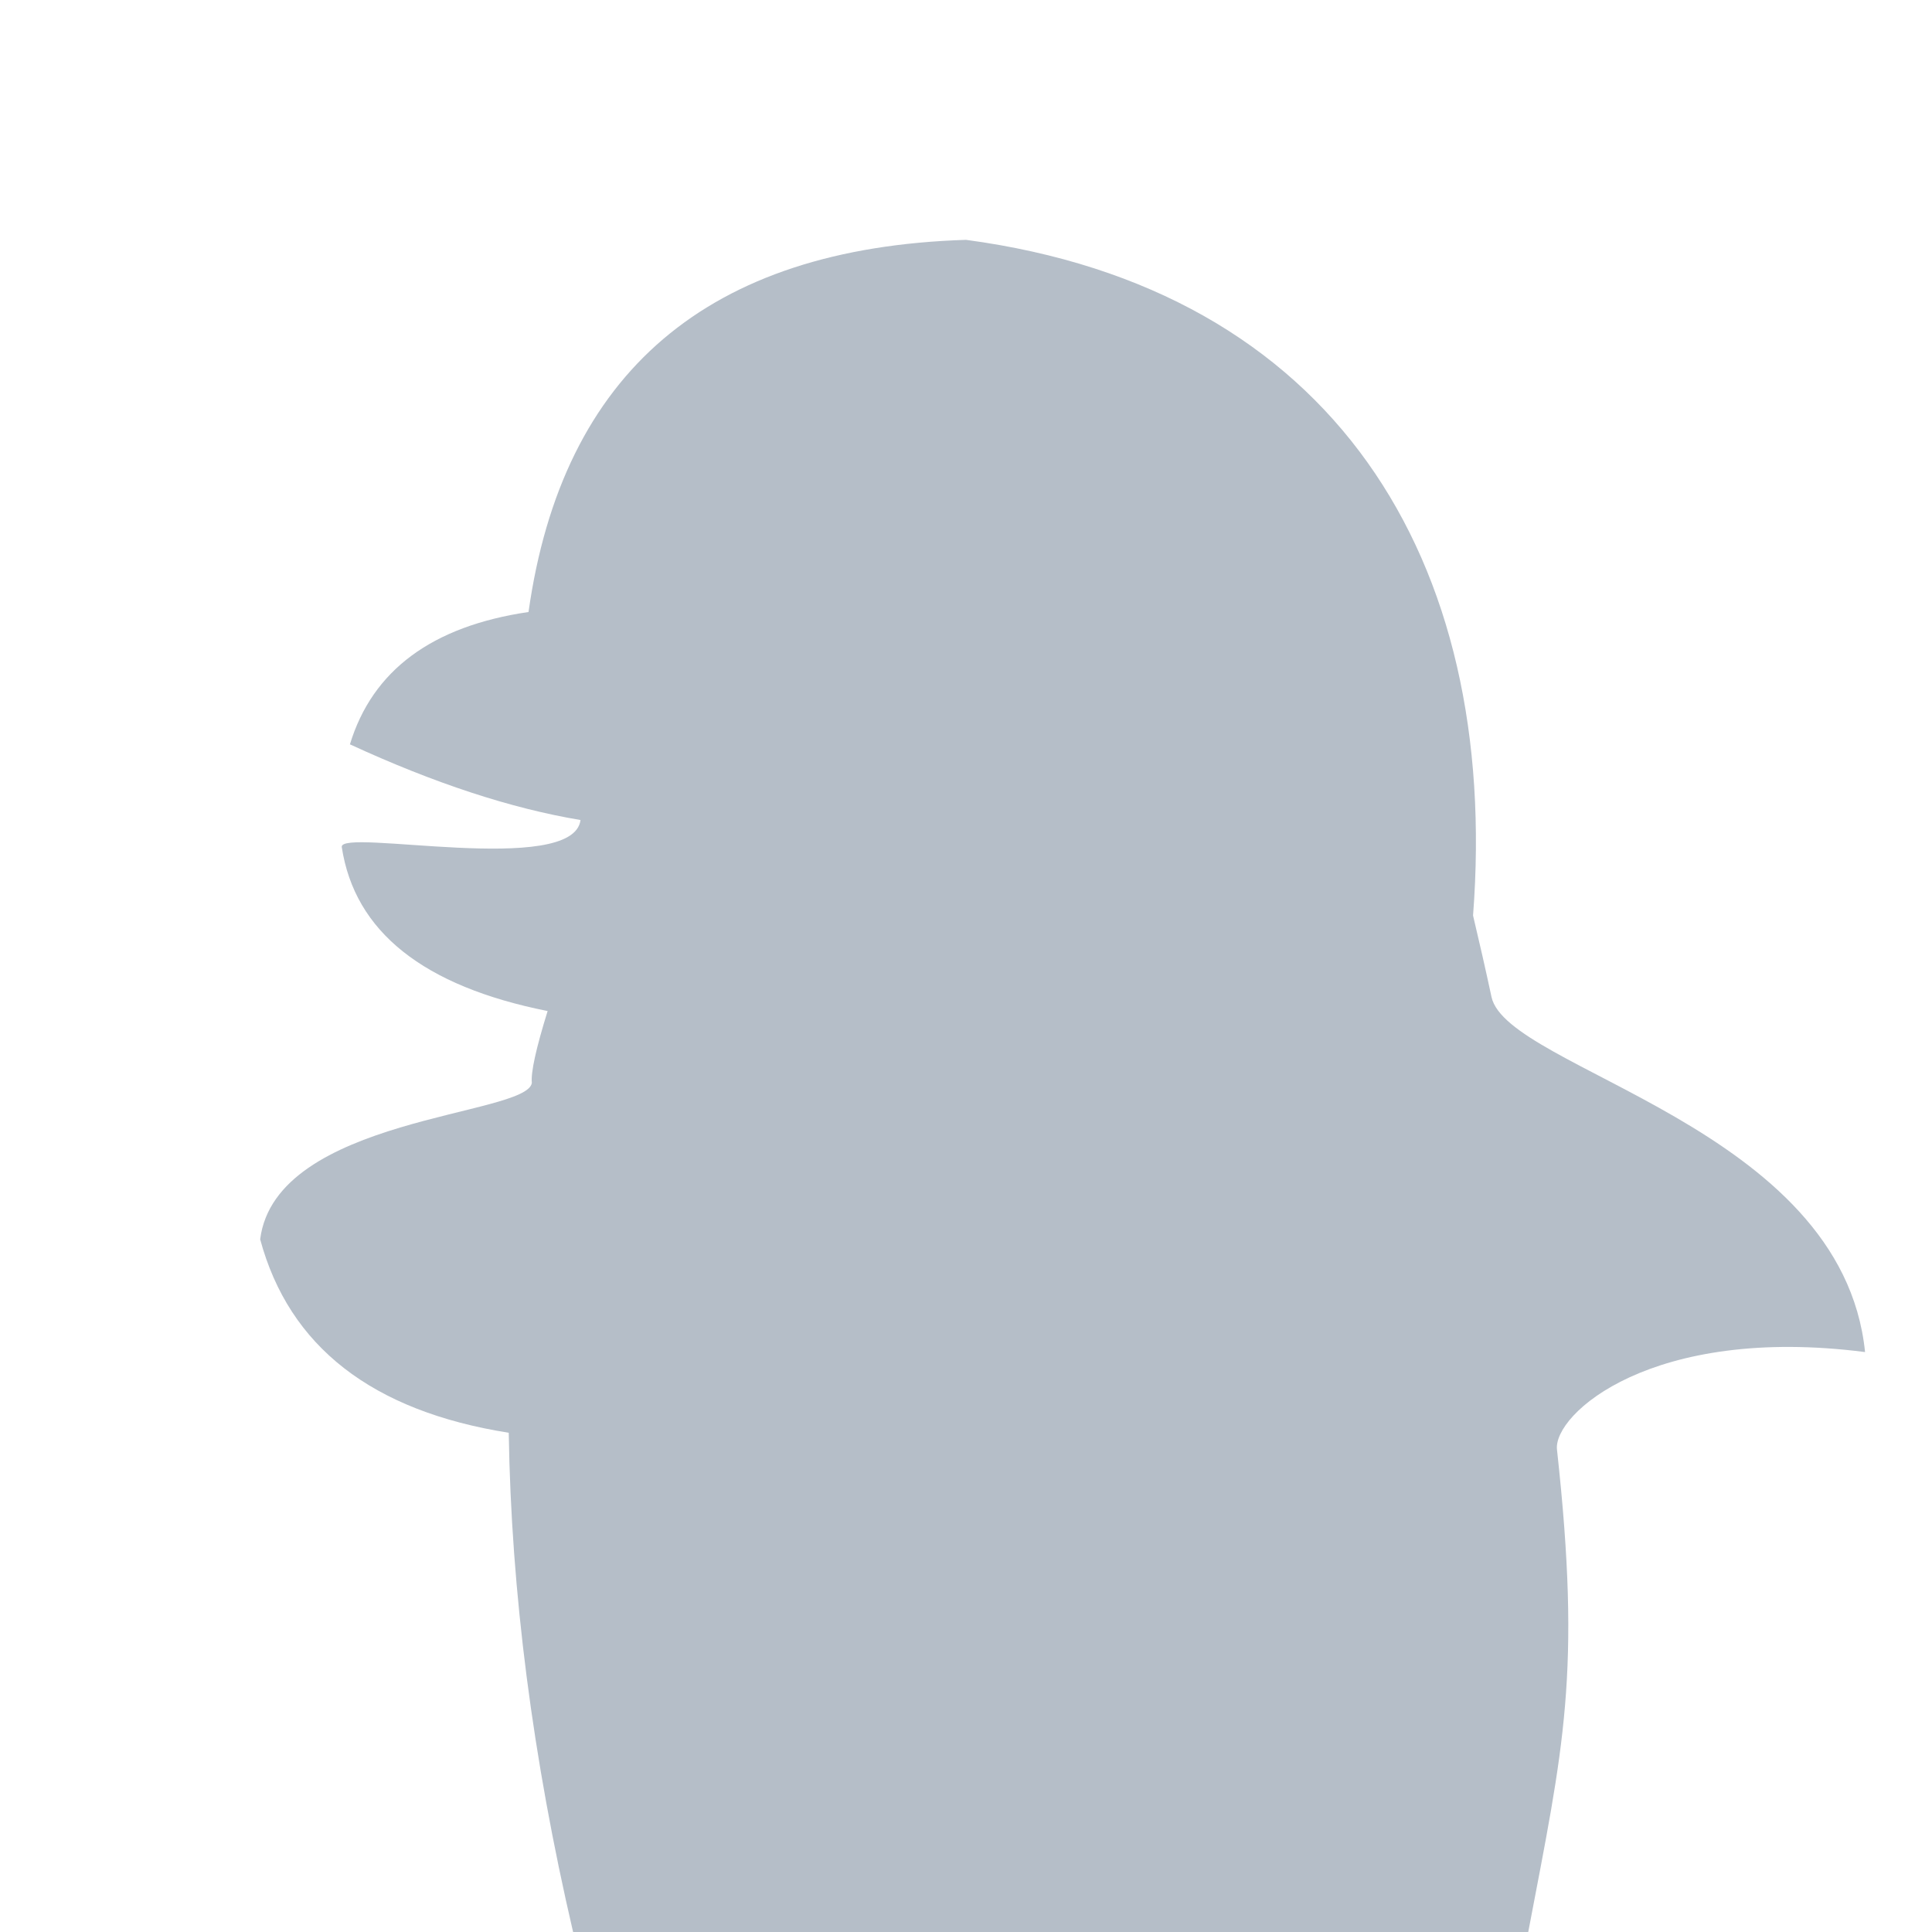 <?xml version="1.0" standalone="no"?>
<!DOCTYPE svg PUBLIC "-//W3C//DTD SVG 20010904//EN" "http://www.w3.org/TR/2001/REC-SVG-20010904/DTD/svg10.dtd">
<!-- Created using Krita: https://krita.org -->
<svg xmlns="http://www.w3.org/2000/svg" 
    xmlns:xlink="http://www.w3.org/1999/xlink"
    xmlns:krita="http://krita.org/namespaces/svg/krita"
    xmlns:sodipodi="http://sodipodi.sourceforge.net/DTD/sodipodi-0.dtd"
    width="512pt"
    height="512pt"
    viewBox="0 0 512 512">
    <style>
        .body-color {
            color: #b5bec8;
        }
    </style>
<defs/>
<path id="shape0" transform="translate(68.946, 63.562)" fill="currentColor" class="body-color" fill-rule="evenodd" stroke-opacity="0" stroke="#000000" stroke-width="0" stroke-linecap="square" stroke-linejoin="bevel" d="M336.054 448.438C345.392 399.36 350.18 379.994 343.669 320.587C342.643 311.227 368.796 287.489 425.314 294.748C419.223 234.91 330.474 219.977 326.318 200.638C324.786 193.51 323.156 186.318 321.429 179.062C328.679 84.45 284.262 13.012 187.054 0C118.741 2.15 80.095 35.025 71.116 98.625C45.537 102.385 29.761 114.075 23.788 133.696C46.135 144.004 66.504 150.688 84.897 153.75C82.993 168.889 20.841 155.765 21.627 160.923C25.044 183.331 43.227 197.815 76.179 204.375C73.098 214.311 71.704 220.656 71.998 223.409C70.766 232.25 4.142 232.32 0 264.867C7.675 293.296 29.634 310.386 65.876 316.136C66.517 358.228 72.201 402.329 82.929 448.438C201.054 448.438 285.429 448.438 336.054 448.438Z" sodipodi:nodetypes="cccccccccccccccc"/>
</svg>
